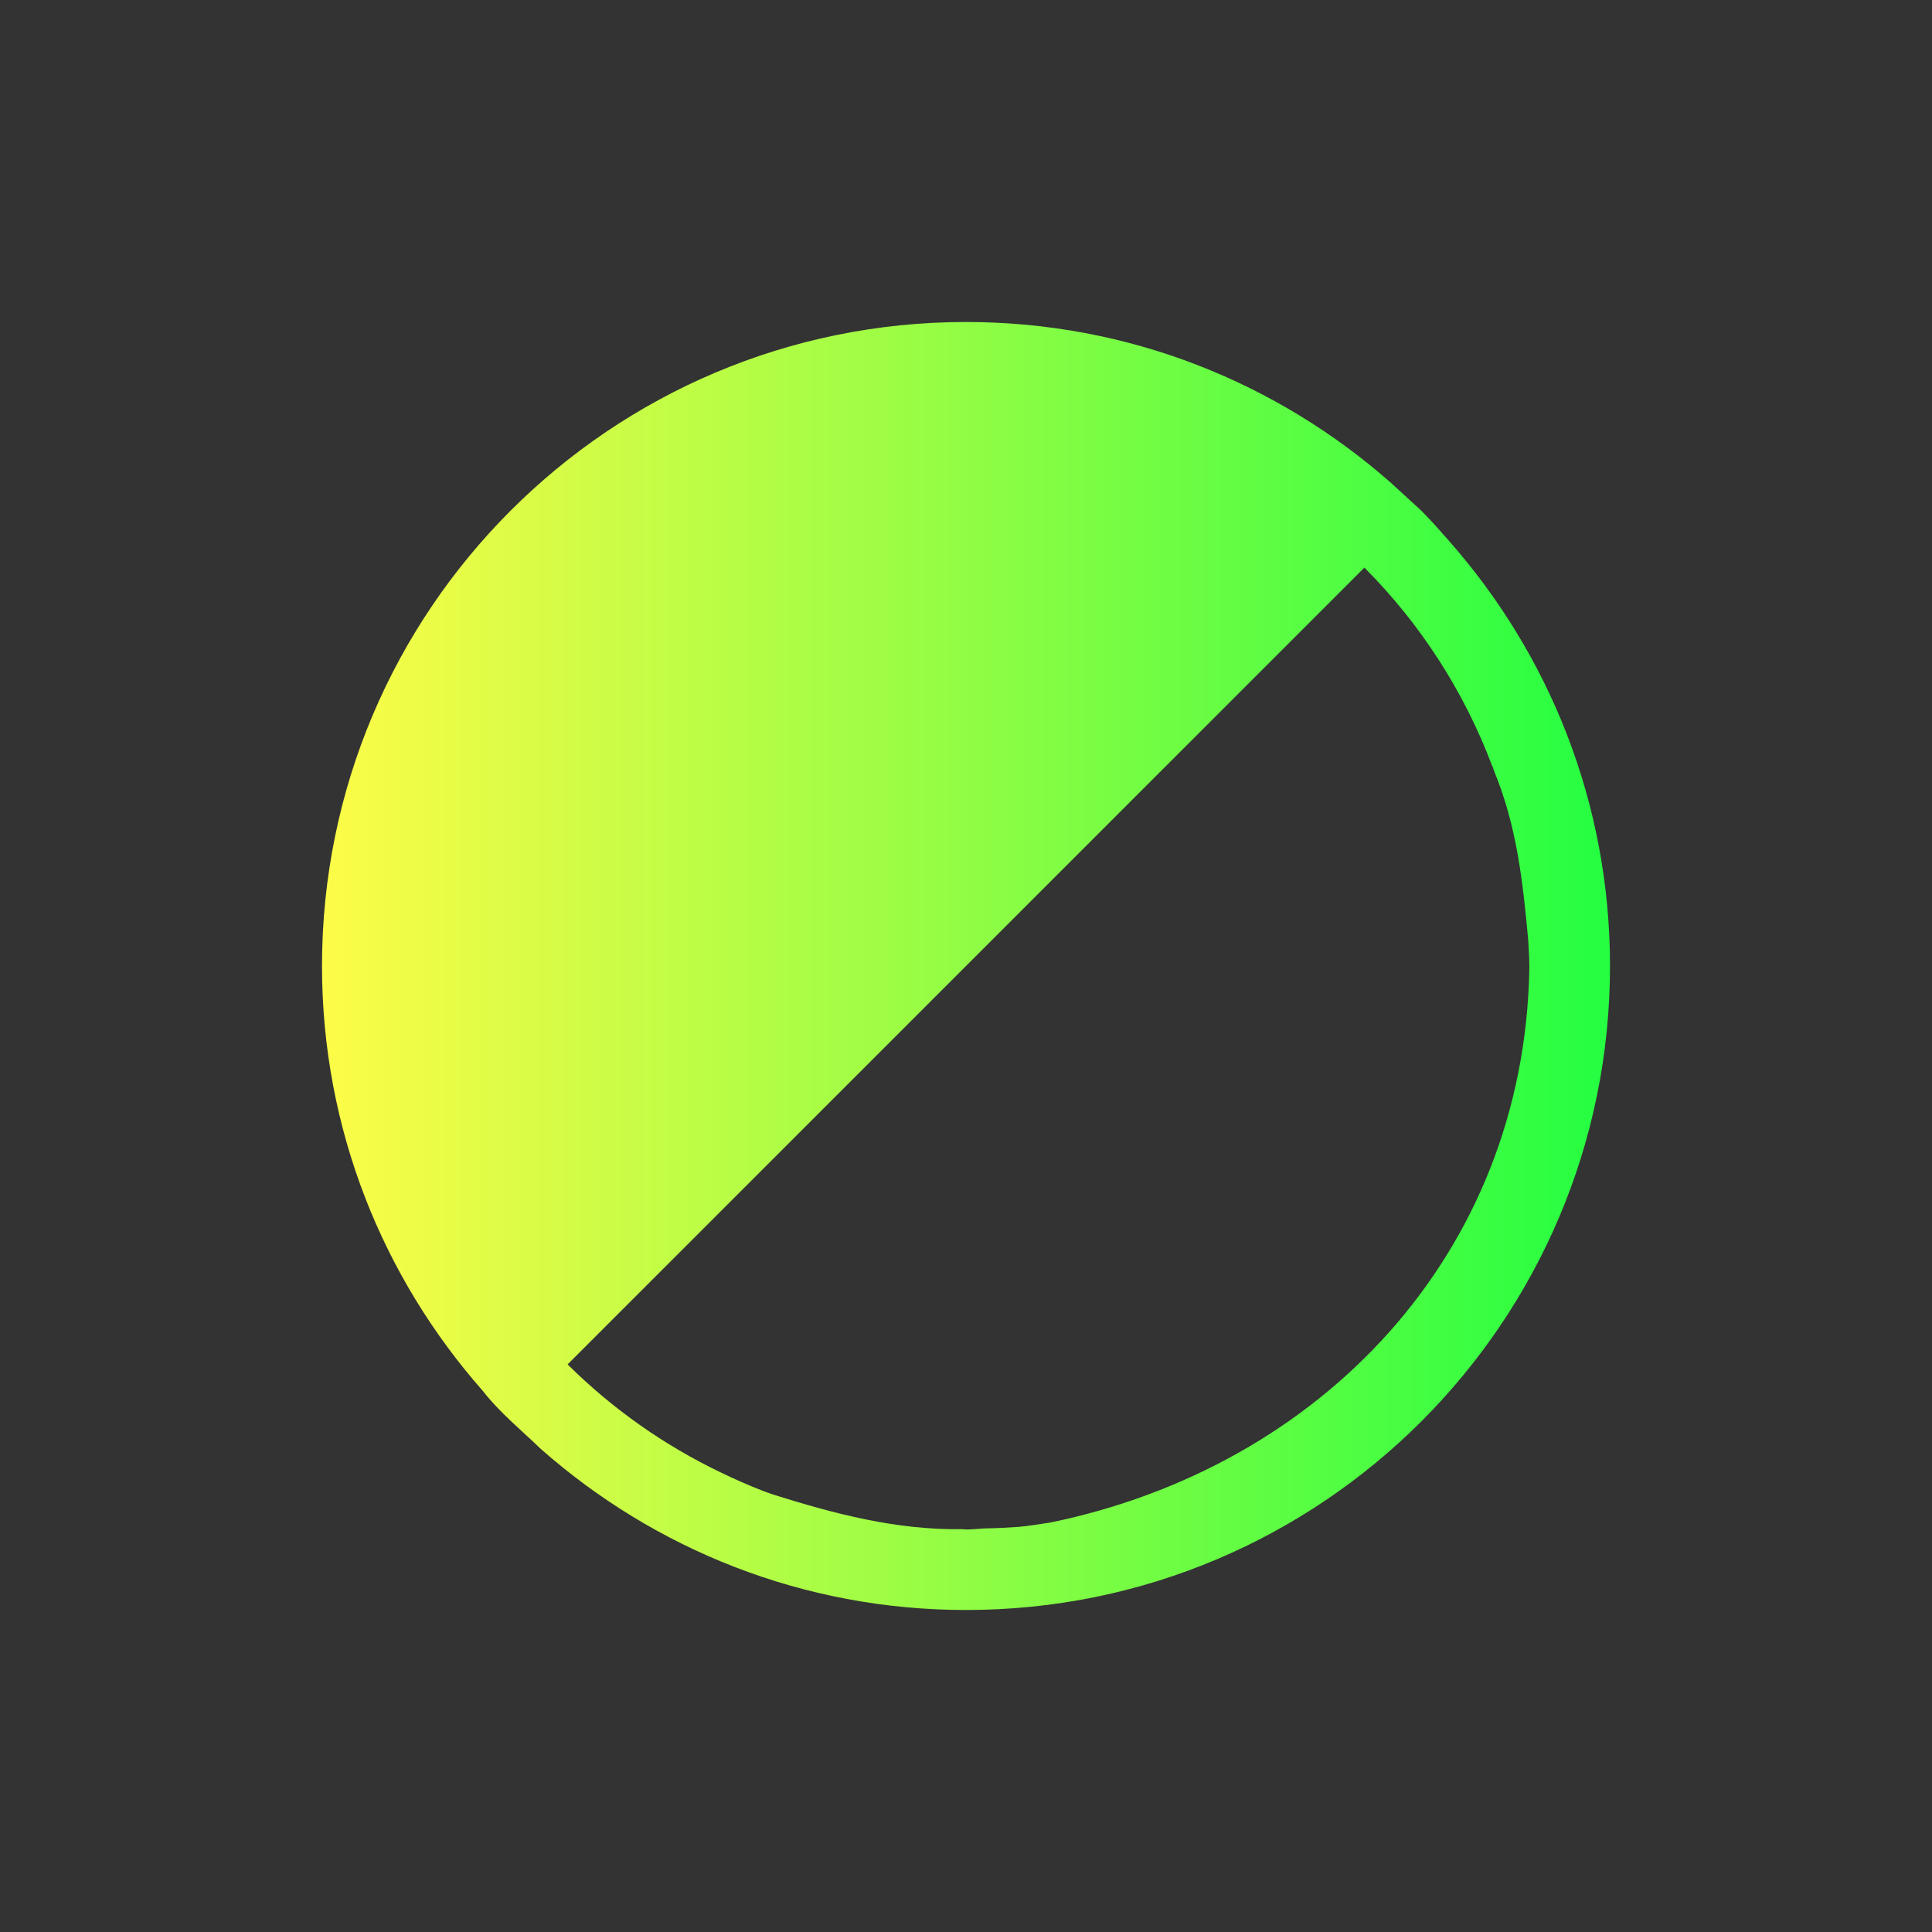 <svg width="24" height="24" viewBox="0 0 24 24" fill="none" xmlns="http://www.w3.org/2000/svg">
<rect x="0" y="0" width="24" height="24" fill="#333333" stroke="none"/>
<path d="M12 4C7.582 4 4 7.582 4 12C4 14.028 4.757 15.871 6 17.281C6.208 17.549 6.499 17.786 6.719 18C8.129 19.243 9.972 20 12 20C16.418 20 20 16.418 20 12C20 9.972 19.243 8.129 18 6.719C17.889 6.593 17.775 6.463 17.656 6.344L17.281 6C15.871 4.757 14.028 4 12 4ZM16.949 7.051C17.647 7.751 18.188 8.591 18.537 9.516C18.538 9.518 18.54 9.518 18.541 9.521C18.548 9.541 18.554 9.561 18.561 9.58C18.844 10.265 18.918 10.963 18.984 11.676C18.989 11.784 18.998 11.89 18.998 12V12.043C18.93 15.588 16.405 18.224 13.045 18.914C12.917 18.933 12.789 18.955 12.658 18.967C12.522 18.977 12.386 18.984 12.25 18.986C12.166 18.989 12.084 19 12 19C11.985 19 11.97 18.996 11.955 18.996C11.133 19.009 10.358 18.803 9.598 18.564C9.552 18.547 9.506 18.532 9.461 18.514C9.29 18.447 9.122 18.373 8.957 18.293C8.251 17.955 7.607 17.501 7.051 16.949L16.949 7.051Z" fill="url(#paint0_linear_10_16530)"/>
<defs>
<linearGradient id="paint0_linear_10_16530" x1="4" y1="12" x2="20" y2="12" gradientUnits="userSpaceOnUse">
<stop stop-color="#FDFC47"/>
<stop offset="1" stop-color="#24FE41"/>
</linearGradient>
</defs>
</svg>

